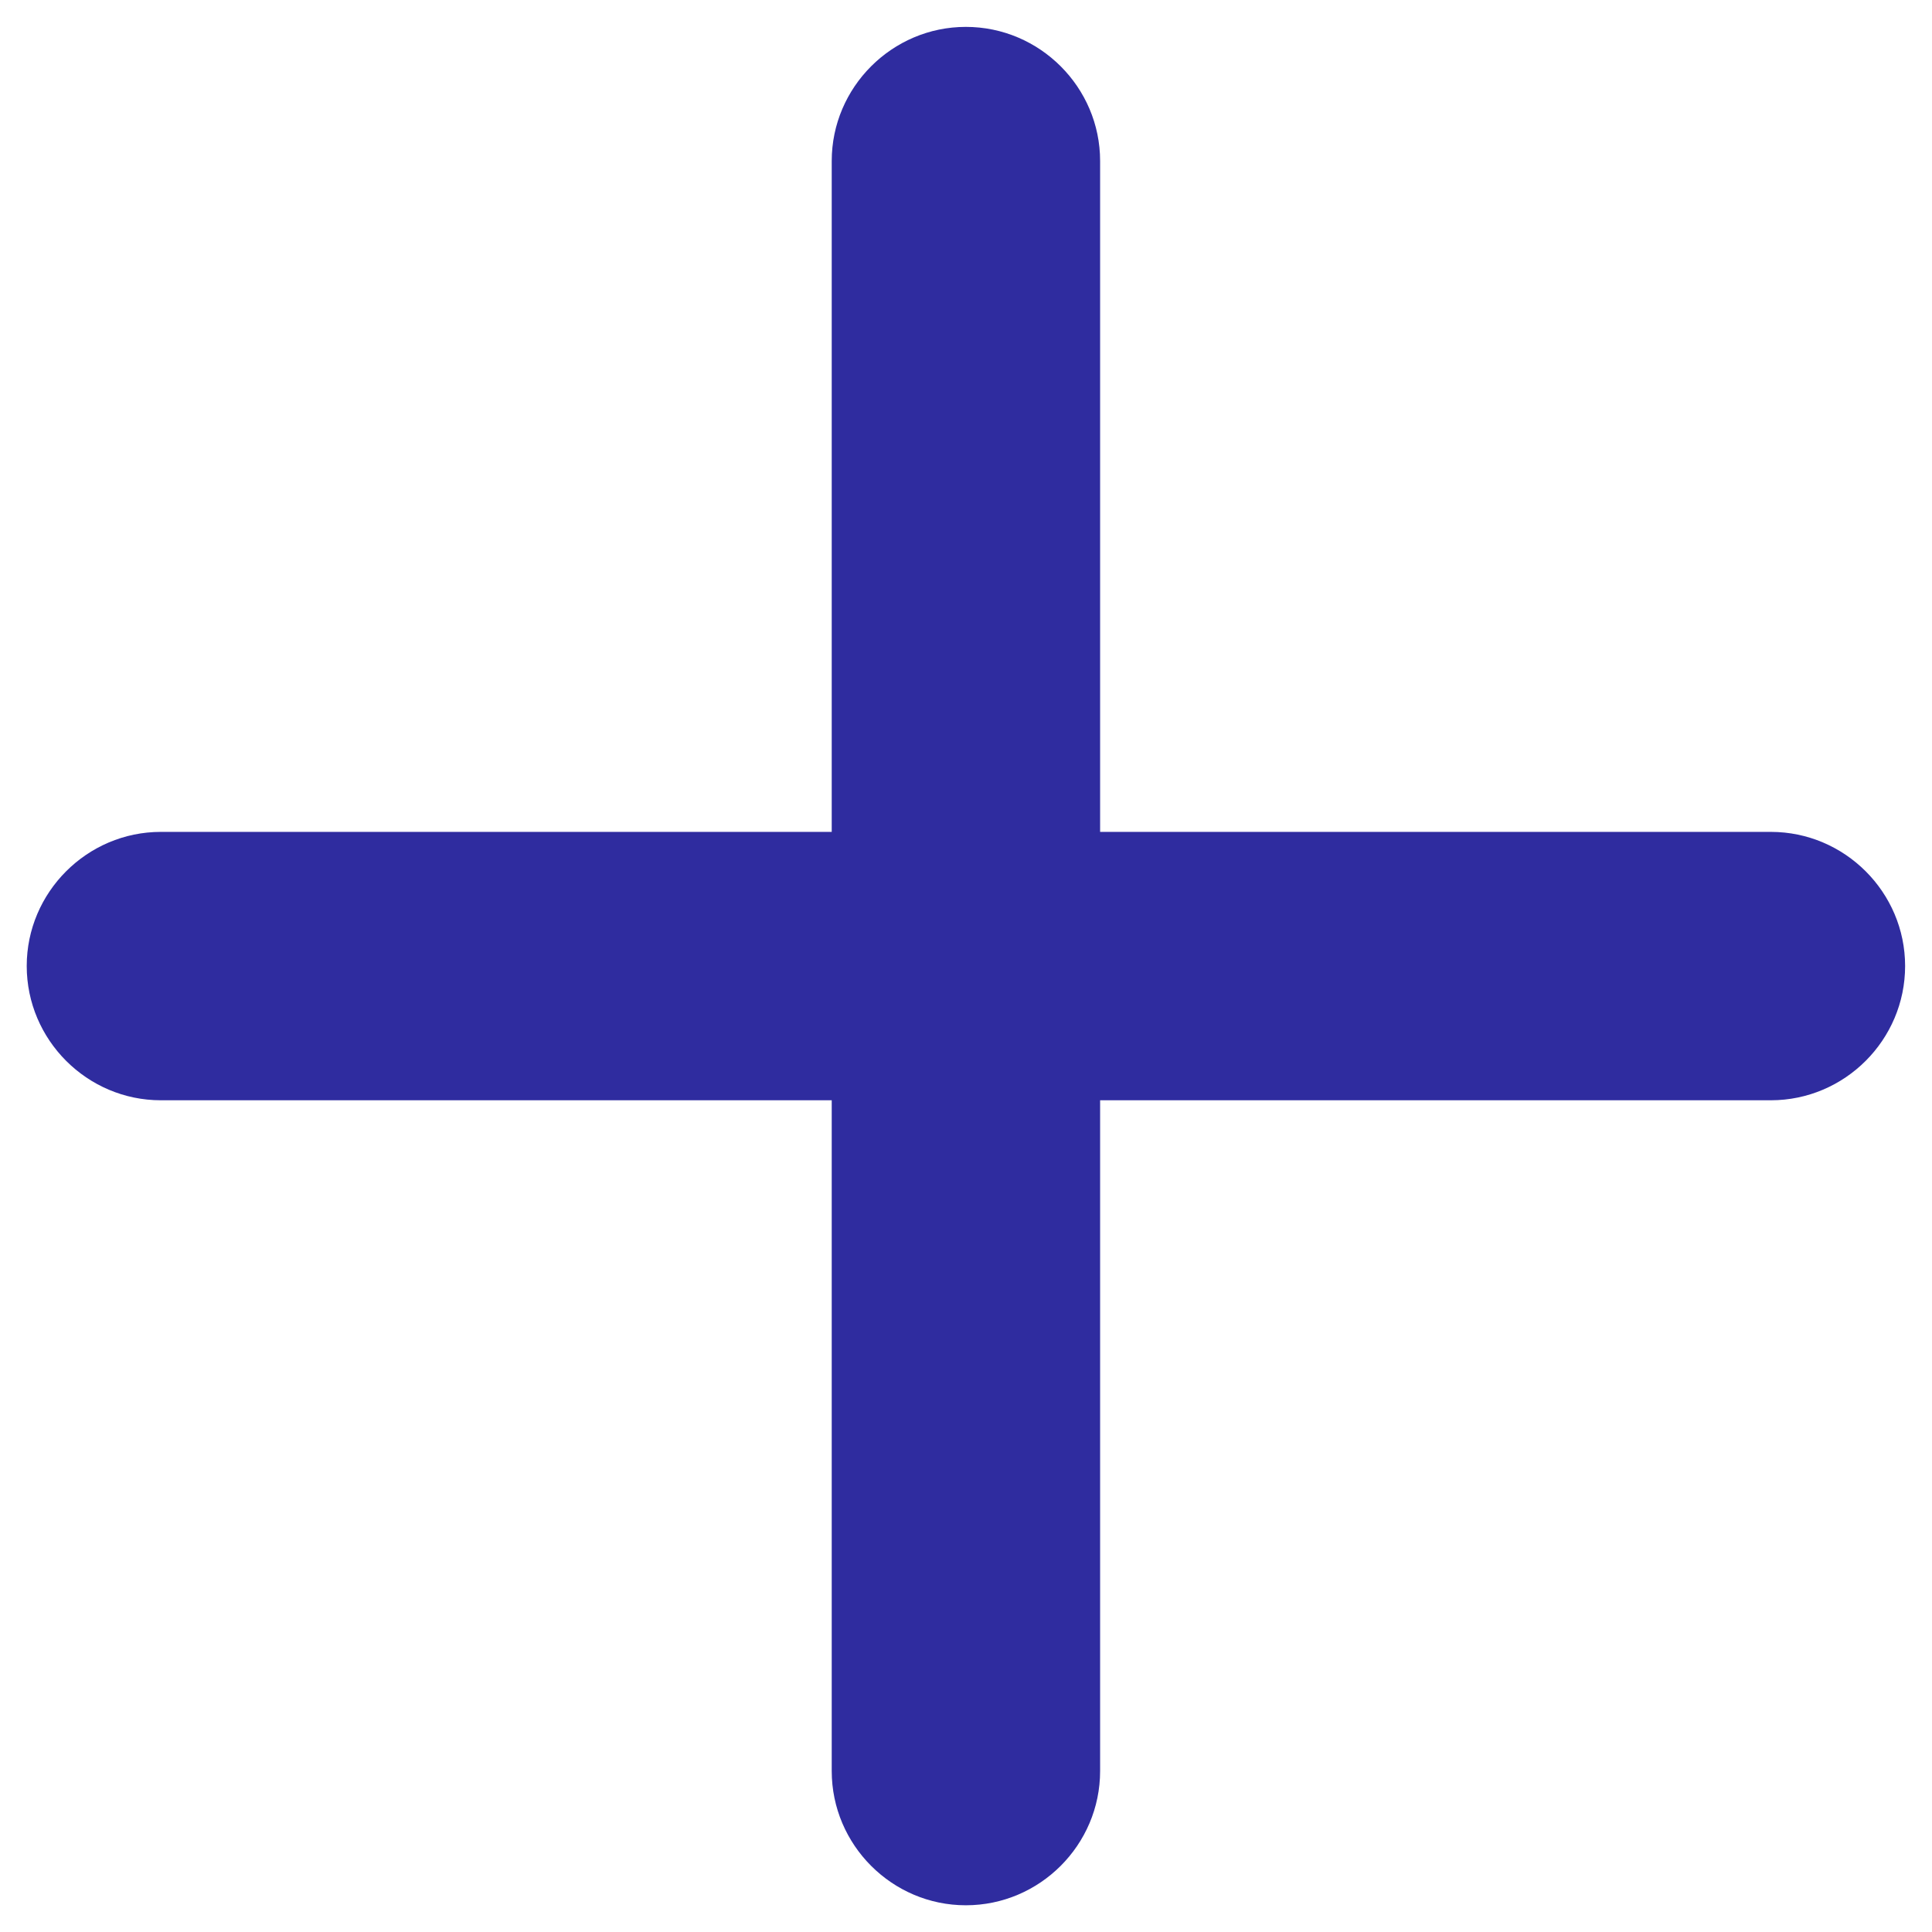 <svg width="12" height="12" viewBox="0 0 12 12" fill="none" xmlns="http://www.w3.org/2000/svg">
<rect width="12" height="12" fill="#C7C7C7"/>
<path d="M-22675 -10400C-22675 -10401.1 -22674.1 -10402 -22673 -10402H52971C52972.1 -10402 52973 -10401.1 52973 -10400V5404C52973 5405.1 52972.1 5406 52971 5406H-22673C-22674.1 5406 -22675 5405.1 -22675 5404V-10400Z" fill="#BDB5B5"/>
<path d="M-9305 -6748C-9305 -6749.1 -9304.1 -6750 -9303 -6750H4385C4386.1 -6750 4387 -6749.1 4387 -6748V4415C4387 4416.1 4386.1 4417 4385 4417H-9303C-9304.1 4417 -9305 4416.1 -9305 4415V-6748Z" fill="#E5E5E5"/>
<g clip-path="url(#clip0_5503_88084)">
<rect width="1440" height="1831" transform="translate(-393 -419)" fill="#F9F9F9"/>
<g filter="url(#filter0_d_5503_88084)">
<rect x="-140" y="-319" width="1157" height="1701" rx="12" fill="white"/>
</g>
<rect x="-105" y="-9" width="1088" height="290" rx="8" fill="white"/>
<rect x="-104.5" y="-8.5" width="1087" height="289" rx="7.5" stroke="#2F2C9F" stroke-opacity="0.15"/>
<g filter="url(#filter1_b_5503_88084)">
<rect x="-393" y="-419" width="1440" height="1830" fill="#222222" fill-opacity="0.7"/>
</g>
<rect x="-68" y="-300" width="962" height="437" rx="8" fill="white"/>
<rect x="-15.5" y="-9.5" width="110" height="31" rx="5.5" fill="white"/>
<path d="M10.999 6.834H6.833V11C6.833 11.459 6.458 11.834 5.999 11.834C5.541 11.834 5.166 11.459 5.166 11V6.834H0.999C0.541 6.834 0.166 6.459 0.166 6C0.166 5.542 0.541 5.167 0.999 5.167H5.166V1C5.166 0.542 5.541 0.167 5.999 0.167C6.458 0.167 6.833 0.542 6.833 1V5.167H10.999C11.458 5.167 11.833 5.542 11.833 6C11.833 6.459 11.458 6.834 10.999 6.834Z" fill="#2F2C9F"/>
<rect x="-15.5" y="-9.5" width="110" height="31" rx="5.5" stroke="#2F2C9F"/>
</g>
<path d="M-9303 -6749H4385V-6751H-9303V-6749ZM4386 -6748V4415H4388V-6748H4386ZM4385 4416H-9303V4418H4385V4416ZM-9304 4415V-6748H-9306V4415H-9304ZM-9303 4416C-9303.55 4416 -9304 4415.55 -9304 4415H-9306C-9306 4416.66 -9304.66 4418 -9303 4418V4416ZM4386 4415C4386 4415.55 4385.55 4416 4385 4416V4418C4386.66 4418 4388 4416.66 4388 4415H4386ZM4385 -6749C4385.55 -6749 4386 -6748.55 4386 -6748H4388C4388 -6749.66 4386.66 -6751 4385 -6751V-6749ZM-9303 -6751C-9304.66 -6751 -9306 -6749.66 -9306 -6748H-9304C-9304 -6748.55 -9303.55 -6749 -9303 -6749V-6751Z" fill="black" fill-opacity="0.1"/>
<path d="M-22673 -10401H52971V-10403H-22673V-10401ZM52972 -10400V5404H52974V-10400H52972ZM52971 5405H-22673V5407H52971V5405ZM-22674 5404V-10400H-22676V5404H-22674ZM-22673 5405C-22673.6 5405 -22674 5404.55 -22674 5404H-22676C-22676 5405.66 -22674.7 5407 -22673 5407V5405ZM52972 5404C52972 5404.55 52971.6 5405 52971 5405V5407C52972.7 5407 52974 5405.66 52974 5404H52972ZM52971 -10401C52971.6 -10401 52972 -10400.6 52972 -10400H52974C52974 -10401.7 52972.7 -10403 52971 -10403V-10401ZM-22673 -10403C-22674.7 -10403 -22676 -10401.7 -22676 -10400H-22674C-22674 -10400.6 -22673.6 -10401 -22673 -10401V-10403Z" fill="black" fill-opacity="0.1"/>
<defs>
<filter id="filter0_d_5503_88084" x="-151" y="-326" width="1179" height="1723" filterUnits="userSpaceOnUse" color-interpolation-filters="sRGB">
<feFlood flood-opacity="0" result="BackgroundImageFix"/>
<feColorMatrix in="SourceAlpha" type="matrix" values="0 0 0 0 0 0 0 0 0 0 0 0 0 0 0 0 0 0 127 0" result="hardAlpha"/>
<feMorphology radius="7" operator="erode" in="SourceAlpha" result="effect1_dropShadow_5503_88084"/>
<feOffset dy="4"/>
<feGaussianBlur stdDeviation="9"/>
<feComposite in2="hardAlpha" operator="out"/>
<feColorMatrix type="matrix" values="0 0 0 0 0 0 0 0 0 0 0 0 0 0 0 0 0 0 0.1 0"/>
<feBlend mode="normal" in2="BackgroundImageFix" result="effect1_dropShadow_5503_88084"/>
<feBlend mode="normal" in="SourceGraphic" in2="effect1_dropShadow_5503_88084" result="shape"/>
</filter>
<filter id="filter1_b_5503_88084" x="-403" y="-429" width="1460" height="1850" filterUnits="userSpaceOnUse" color-interpolation-filters="sRGB">
<feFlood flood-opacity="0" result="BackgroundImageFix"/>
<feGaussianBlur in="BackgroundImageFix" stdDeviation="5"/>
<feComposite in2="SourceAlpha" operator="in" result="effect1_backgroundBlur_5503_88084"/>
<feBlend mode="normal" in="SourceGraphic" in2="effect1_backgroundBlur_5503_88084" result="shape"/>
</filter>
<clipPath id="clip0_5503_88084">
<rect width="1440" height="1831" fill="white" transform="translate(-393 -419)"/>
</clipPath>
</defs>
</svg>
